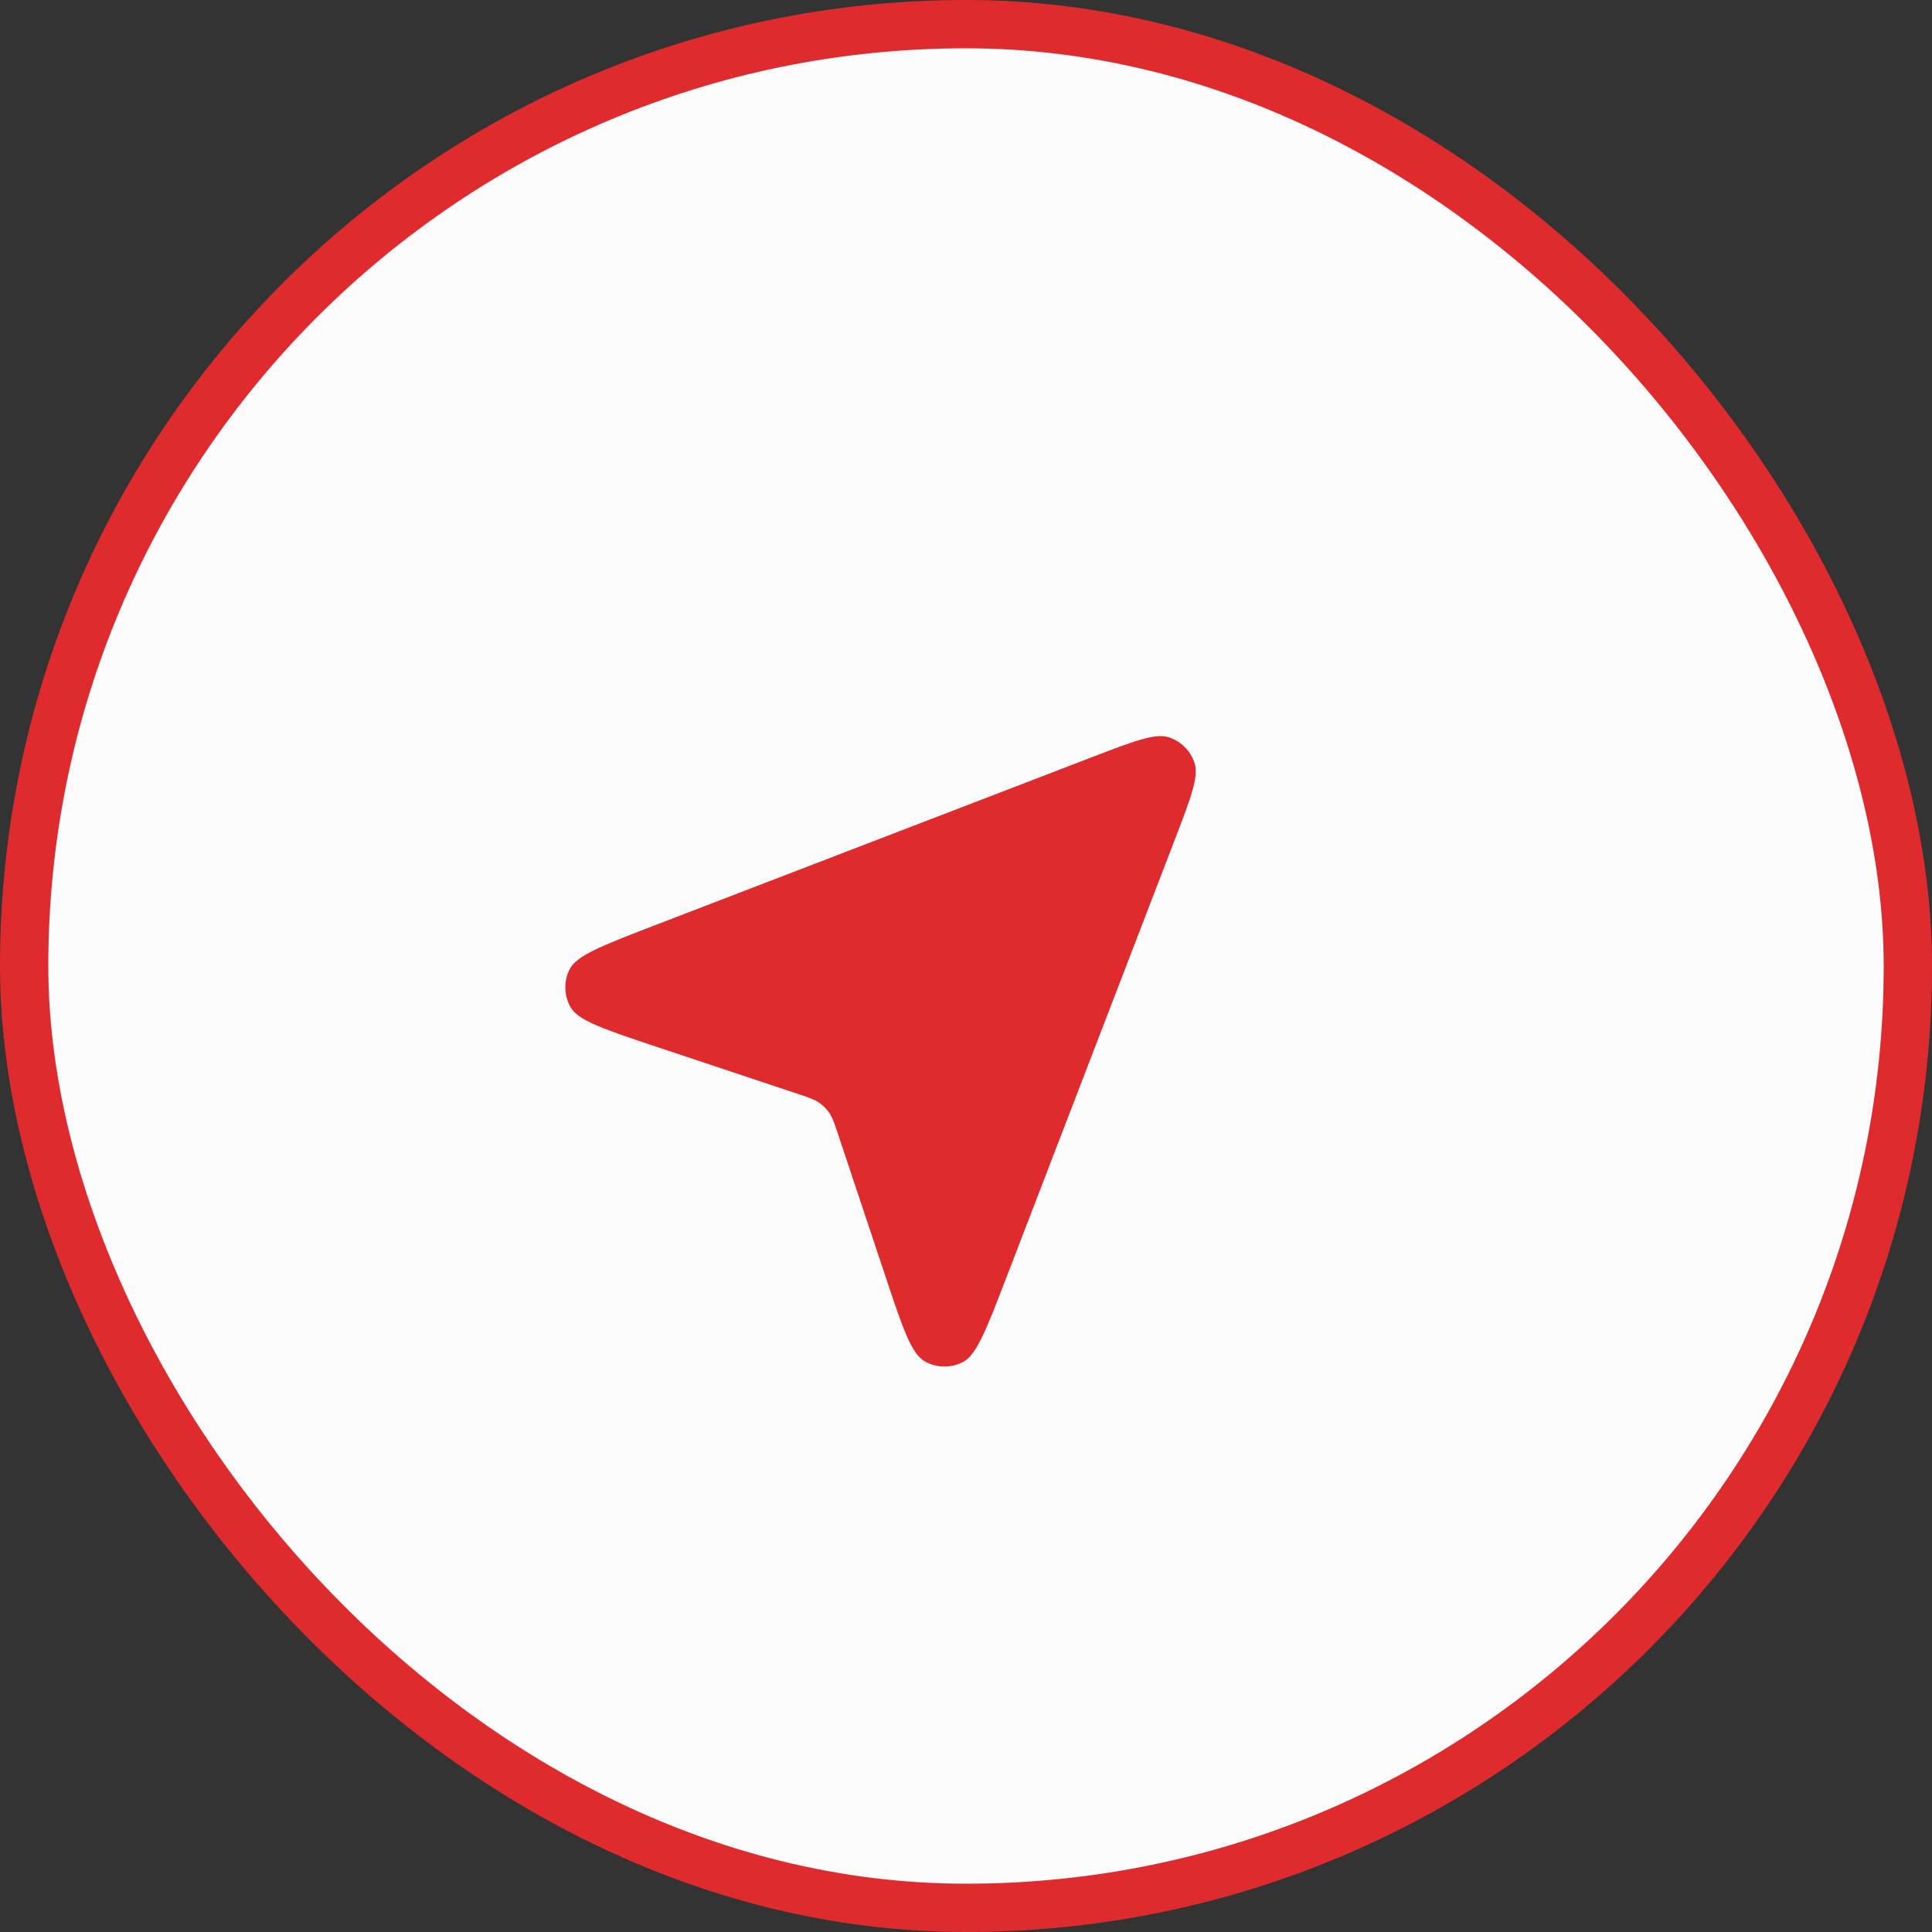 <svg width="40" height="40" viewBox="0 0 40 40" fill="none" xmlns="http://www.w3.org/2000/svg">
<rect x="0" y="0" width="40" height="40" fill="#333333" stroke="none"/>
<rect x="0.5" y="0.5" width="39" height="39" rx="19.5" fill="#FCFCFC"/>
<rect x="0.5" y="0.5" width="39" height="39" rx="19.5" stroke="#DF2B2E"/>
<path d="M22.591 15.683L13.54 19.164C12.473 19.575 11.939 19.78 11.794 20.067C11.669 20.315 11.675 20.609 11.812 20.852C11.97 21.131 12.512 21.312 13.597 21.674L16.509 22.645C16.741 22.722 16.857 22.761 16.954 22.826C17.039 22.885 17.113 22.958 17.171 23.044C17.237 23.14 17.276 23.256 17.353 23.488L18.324 26.401C18.685 27.485 18.866 28.028 19.146 28.185C19.388 28.322 19.683 28.328 19.931 28.203C20.218 28.058 20.423 27.525 20.833 26.458L24.315 17.406C24.656 16.519 24.826 16.076 24.73 15.791C24.647 15.544 24.453 15.35 24.206 15.267C23.922 15.171 23.478 15.342 22.591 15.683Z" fill="#DF2B2E"/>
</svg>
